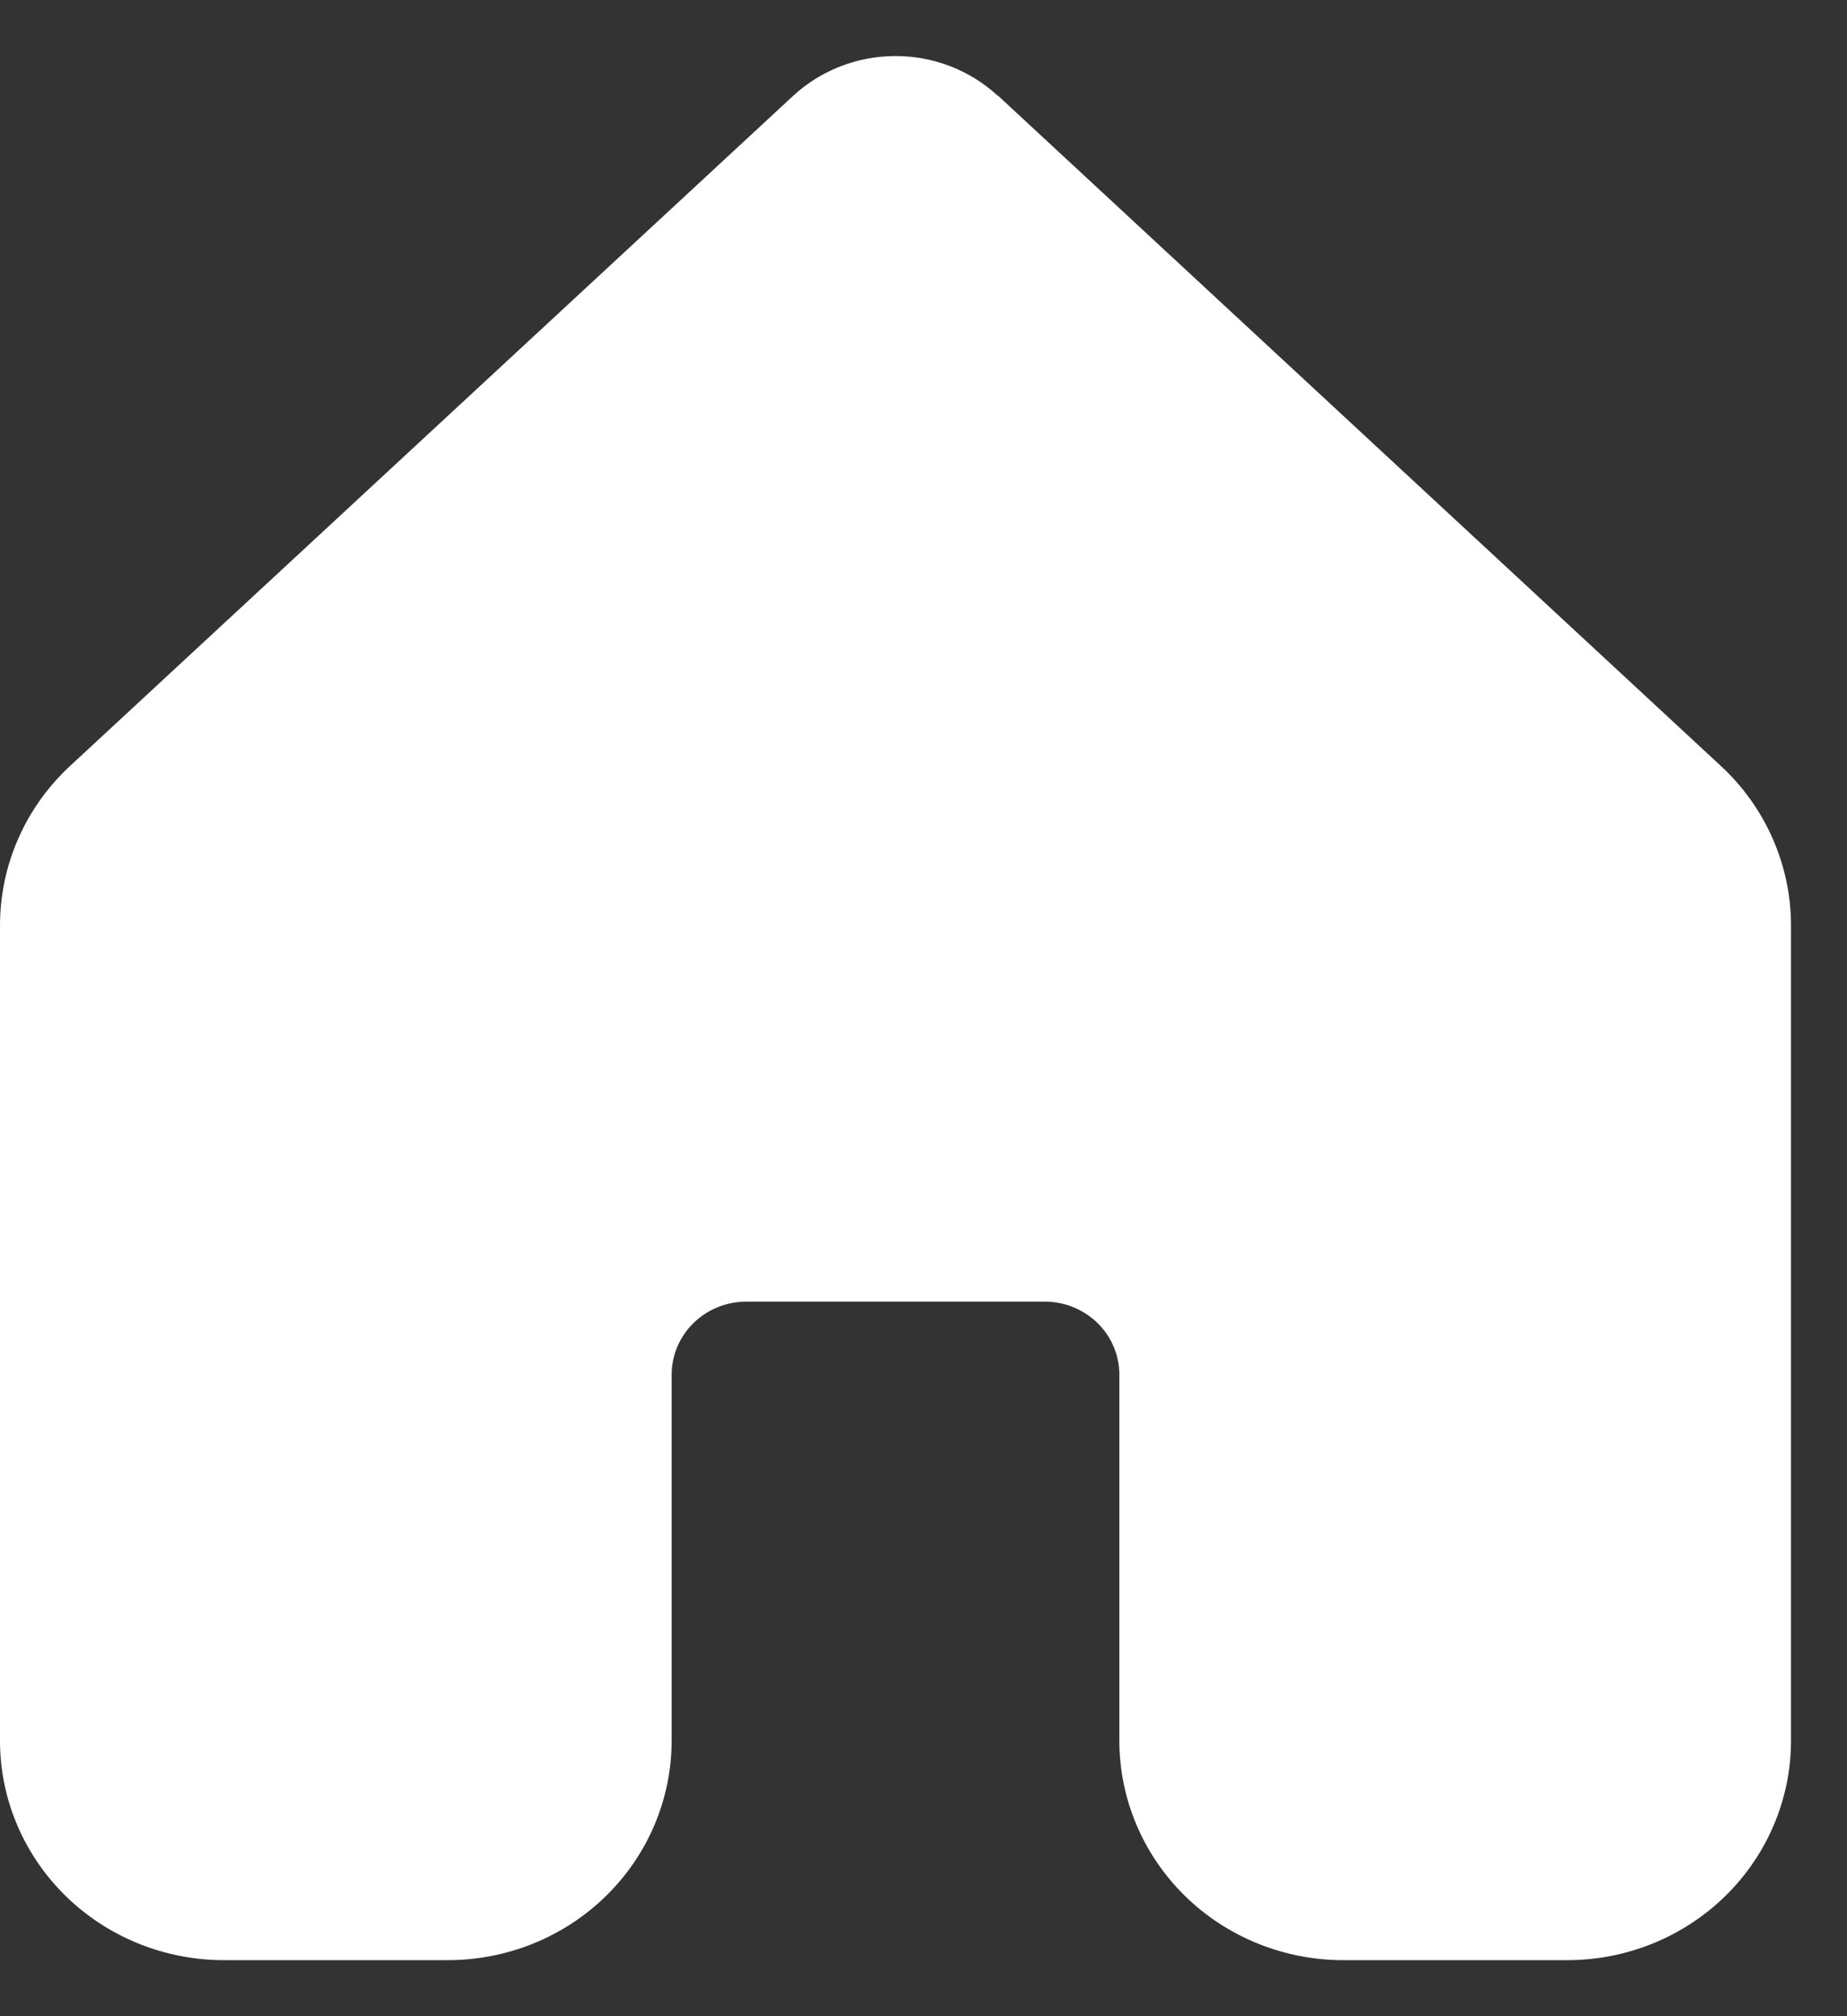 <svg width="22" height="24" viewBox="0 0 22 24" fill="none" xmlns="http://www.w3.org/2000/svg">
<rect x="0" y="0" width="22" height="24" fill="#333333" stroke="none"/>
<path d="M11.888 1.143C11.558 0.837 11.121 0.667 10.667 0.667C10.212 0.667 9.775 0.837 9.445 1.143L0.834 9.118C0.57 9.363 0.36 9.657 0.217 9.984C0.073 10.311 -0 10.663 1.30889e-06 11.019V20.722C0 21.415 0.282 22.079 0.782 22.569C1.282 23.058 1.96 23.333 2.667 23.333H5.333C6.041 23.333 6.719 23.058 7.219 22.568C7.719 22.078 8 21.413 8 20.72V16.365C8 16.134 8.094 15.912 8.26 15.749C8.427 15.586 8.653 15.494 8.889 15.494H12.444C12.68 15.494 12.906 15.586 13.073 15.749C13.24 15.912 13.333 16.134 13.333 16.365V20.72C13.333 21.413 13.614 22.078 14.114 22.568C14.614 23.058 15.293 23.333 16 23.333H18.667C19.374 23.333 20.052 23.058 20.552 22.568C21.052 22.078 21.333 21.413 21.333 20.72V11.017C21.333 10.661 21.259 10.31 21.115 9.983C20.972 9.657 20.762 9.362 20.498 9.118L11.888 1.139V1.143Z" fill="white"/>
</svg>
